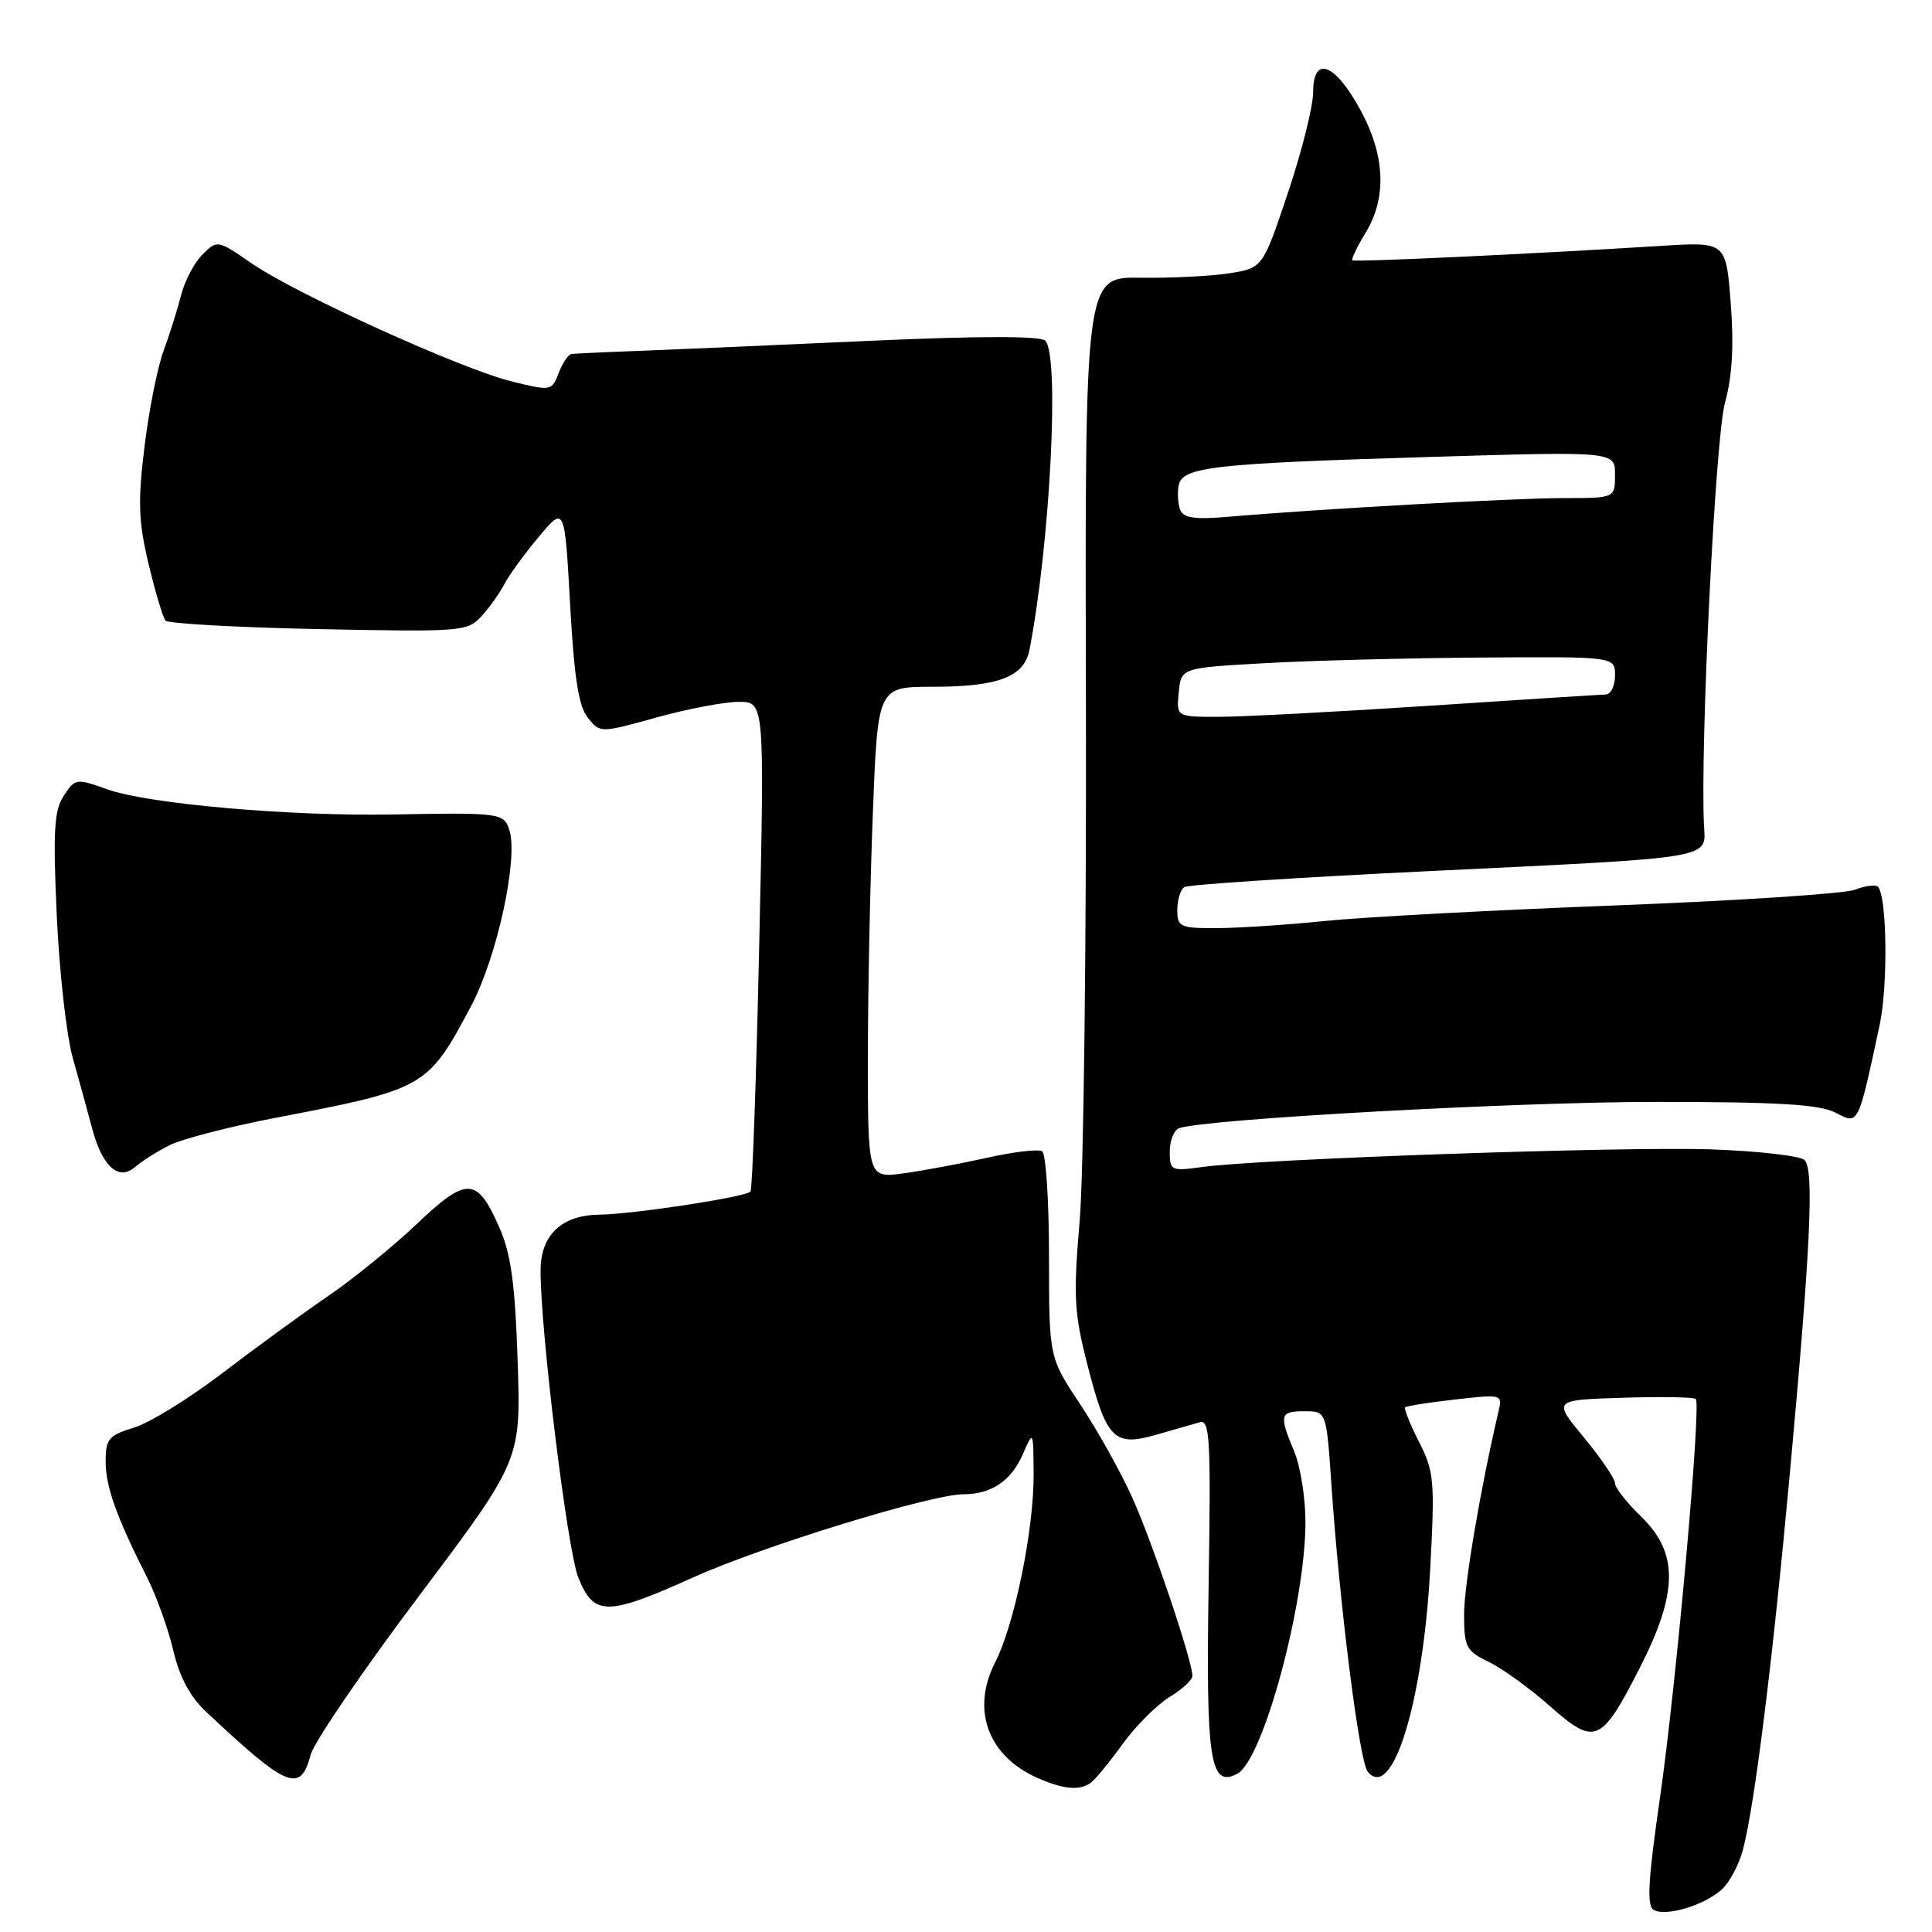 <?xml version="1.0" encoding="UTF-8" standalone="no"?>
<!DOCTYPE svg PUBLIC "-//W3C//DTD SVG 1.1//EN" "http://www.w3.org/Graphics/SVG/1.1/DTD/svg11.dtd" >
<svg xmlns="http://www.w3.org/2000/svg" xmlns:xlink="http://www.w3.org/1999/xlink" version="1.1" viewBox="0 0 256 256">
 <g >
 <path fill="currentColor"
d=" M 228.14 250.37 C 229.17 249.44 230.43 247.07 230.95 245.09 C 232.49 239.27 234.88 220.10 237.14 195.50 C 239.91 165.39 240.40 155.00 239.12 153.72 C 238.56 153.16 233.01 152.52 226.80 152.30 C 215.32 151.89 167.01 153.56 159.25 154.64 C 155.17 155.20 155.00 155.12 155.00 152.58 C 155.00 151.13 155.56 149.73 156.25 149.49 C 159.62 148.28 200.93 146.00 219.50 146.01 C 235.72 146.01 241.12 146.34 243.23 147.44 C 246.29 149.03 246.17 149.27 249.05 135.88 C 250.19 130.61 250.04 118.71 248.83 117.49 C 248.52 117.19 247.15 117.37 245.77 117.90 C 244.39 118.42 230.04 119.36 213.88 119.98 C 197.72 120.60 180.45 121.53 175.50 122.04 C 170.55 122.55 164.14 122.97 161.25 122.98 C 156.35 123.00 156.00 122.84 156.00 120.56 C 156.00 119.22 156.42 117.86 156.94 117.54 C 157.46 117.22 171.74 116.28 188.69 115.46 C 227.98 113.56 225.99 113.89 225.78 109.21 C 225.29 98.40 227.30 57.97 228.56 53.41 C 229.53 49.88 229.77 45.83 229.33 40.18 C 228.71 32.04 228.71 32.04 220.10 32.58 C 202.82 33.66 179.49 34.75 179.20 34.49 C 179.03 34.35 179.81 32.71 180.94 30.86 C 183.79 26.19 183.55 20.58 180.23 14.51 C 176.86 8.35 174.00 7.29 174.00 12.21 C 174.00 14.06 172.50 20.06 170.66 25.54 C 167.32 35.50 167.32 35.50 162.91 36.21 C 160.49 36.59 155.18 36.86 151.13 36.80 C 143.75 36.69 143.75 36.69 143.89 93.59 C 143.96 124.89 143.59 155.58 143.06 161.79 C 142.21 171.76 142.33 173.97 144.07 180.77 C 146.62 190.73 147.59 191.72 153.21 190.11 C 155.57 189.43 158.18 188.68 159.00 188.45 C 160.31 188.08 160.46 190.82 160.15 209.90 C 159.78 233.32 160.33 236.96 163.96 235.02 C 167.36 233.20 172.95 212.59 172.98 201.72 C 172.99 198.54 172.32 194.32 171.50 192.35 C 169.45 187.45 169.57 187.00 172.88 187.00 C 175.76 187.00 175.76 187.00 176.42 196.75 C 177.51 212.74 180.12 233.41 181.23 234.76 C 184.50 238.75 188.56 225.56 189.51 207.89 C 190.14 196.19 190.03 194.98 188.02 191.04 C 186.83 188.71 186.01 186.66 186.19 186.48 C 186.37 186.30 189.35 185.83 192.81 185.44 C 199.08 184.73 199.10 184.74 198.54 187.11 C 196.17 197.22 194.00 210.01 194.00 213.92 C 194.00 218.24 194.27 218.76 197.25 220.20 C 199.04 221.06 202.69 223.70 205.36 226.06 C 211.35 231.36 212.16 231.02 217.25 221.06 C 222.37 211.05 222.43 205.78 217.50 201.00 C 215.57 199.13 214.00 197.13 214.00 196.54 C 214.00 195.95 212.15 193.22 209.88 190.48 C 205.76 185.50 205.76 185.50 215.01 185.21 C 220.09 185.05 224.46 185.12 224.70 185.37 C 225.45 186.12 222.08 223.59 219.93 238.41 C 218.40 248.94 218.19 252.50 219.09 253.05 C 220.65 254.02 225.80 252.49 228.14 250.37 Z  M 144.53 236.23 C 145.10 235.83 146.99 233.53 148.73 231.12 C 150.48 228.71 153.28 225.90 154.95 224.88 C 156.63 223.86 158.00 222.60 158.00 222.07 C 158.00 220.07 152.67 204.26 150.01 198.39 C 148.50 195.04 145.40 189.49 143.13 186.07 C 139.00 179.86 139.00 179.86 139.00 166.49 C 139.00 159.13 138.59 152.86 138.09 152.55 C 137.58 152.24 134.32 152.62 130.84 153.40 C 127.35 154.18 122.36 155.11 119.75 155.47 C 115.00 156.12 115.00 156.12 115.00 140.22 C 115.00 131.48 115.30 116.82 115.66 107.66 C 116.31 91.00 116.31 91.00 123.61 91.00 C 132.28 91.00 135.71 89.69 136.41 86.11 C 139.15 71.98 140.43 47.02 138.50 45.14 C 137.85 44.50 129.83 44.51 115.50 45.15 C 103.40 45.70 89.67 46.30 85.00 46.48 C 80.33 46.65 76.15 46.85 75.73 46.90 C 75.30 46.96 74.54 48.09 74.03 49.42 C 73.12 51.81 73.03 51.83 67.80 50.54 C 61.07 48.88 39.34 39.01 33.35 34.90 C 28.82 31.78 28.78 31.77 26.83 33.73 C 25.74 34.81 24.47 37.23 24.00 39.10 C 23.52 40.97 22.48 44.30 21.67 46.50 C 20.86 48.70 19.72 54.43 19.14 59.24 C 18.25 66.50 18.35 69.13 19.69 74.74 C 20.58 78.46 21.59 81.83 21.93 82.23 C 22.28 82.63 31.41 83.14 42.22 83.36 C 61.26 83.74 61.94 83.69 63.82 81.63 C 64.88 80.46 66.24 78.55 66.83 77.40 C 67.43 76.24 69.47 73.43 71.37 71.16 C 74.82 67.03 74.82 67.03 75.54 80.06 C 76.08 89.82 76.67 93.61 77.90 95.12 C 79.53 97.14 79.53 97.14 86.99 95.07 C 91.10 93.93 96.00 93.00 97.89 93.00 C 101.31 93.00 101.31 93.00 100.60 125.22 C 100.21 142.94 99.69 157.65 99.44 157.90 C 98.70 158.63 83.89 160.89 79.40 160.95 C 74.44 161.01 71.66 163.63 71.63 168.27 C 71.58 176.08 75.17 205.39 76.62 209.01 C 78.68 214.16 80.41 214.17 91.81 209.03 C 101.04 204.87 123.38 198.00 127.65 198.00 C 131.36 198.00 134.00 196.22 135.54 192.67 C 136.92 189.50 136.92 189.50 136.96 195.29 C 137.01 202.62 134.44 215.23 131.86 220.28 C 128.65 226.57 130.91 232.69 137.50 235.60 C 140.91 237.10 143.04 237.30 144.53 236.23 Z  M 41.17 232.50 C 41.61 230.85 48.05 221.40 55.50 211.50 C 69.03 193.50 69.03 193.50 68.59 180.30 C 68.24 169.94 67.71 166.13 66.12 162.54 C 63.20 155.93 61.85 155.89 55.22 162.19 C 52.07 165.18 46.80 169.46 43.50 171.72 C 40.20 173.97 33.90 178.56 29.50 181.92 C 25.10 185.28 19.81 188.55 17.75 189.17 C 14.40 190.19 14.00 190.67 14.00 193.62 C 14.00 196.99 15.40 200.93 19.48 209.00 C 20.73 211.47 22.29 215.84 22.96 218.69 C 23.79 222.24 25.18 224.83 27.34 226.85 C 38.13 236.97 39.80 237.65 41.17 232.50 Z  M 22.50 151.73 C 24.15 150.91 30.45 149.28 36.50 148.12 C 56.38 144.30 56.66 144.15 62.42 133.31 C 65.85 126.86 68.70 113.78 67.50 110.01 C 66.77 107.72 66.34 107.66 52.00 107.92 C 38.35 108.17 19.63 106.52 14.25 104.60 C 10.10 103.12 9.95 103.14 8.45 105.44 C 7.17 107.40 7.01 110.08 7.52 121.31 C 7.86 128.75 8.81 137.24 9.64 140.17 C 10.47 143.10 11.62 147.30 12.20 149.50 C 13.55 154.60 15.73 156.54 17.93 154.61 C 18.79 153.86 20.85 152.56 22.50 151.73 Z  M 156.19 91.75 C 156.50 88.50 156.50 88.50 167.50 87.88 C 173.55 87.53 186.49 87.20 196.25 87.13 C 214.00 87.00 214.00 87.00 214.00 89.50 C 214.00 90.88 213.44 92.01 212.75 92.03 C 212.06 92.04 201.60 92.71 189.50 93.51 C 177.40 94.30 164.88 94.97 161.69 94.98 C 155.87 95.00 155.87 95.00 156.19 91.75 Z  M 156.38 67.55 C 156.08 66.76 155.99 65.31 156.18 64.32 C 156.65 61.86 160.68 61.41 189.75 60.54 C 214.00 59.81 214.00 59.81 214.00 62.91 C 214.00 66.00 214.00 66.00 207.16 66.00 C 200.61 66.00 174.94 67.43 162.71 68.48 C 158.28 68.86 156.80 68.64 156.38 67.55 Z "/>
</g>
</svg>
